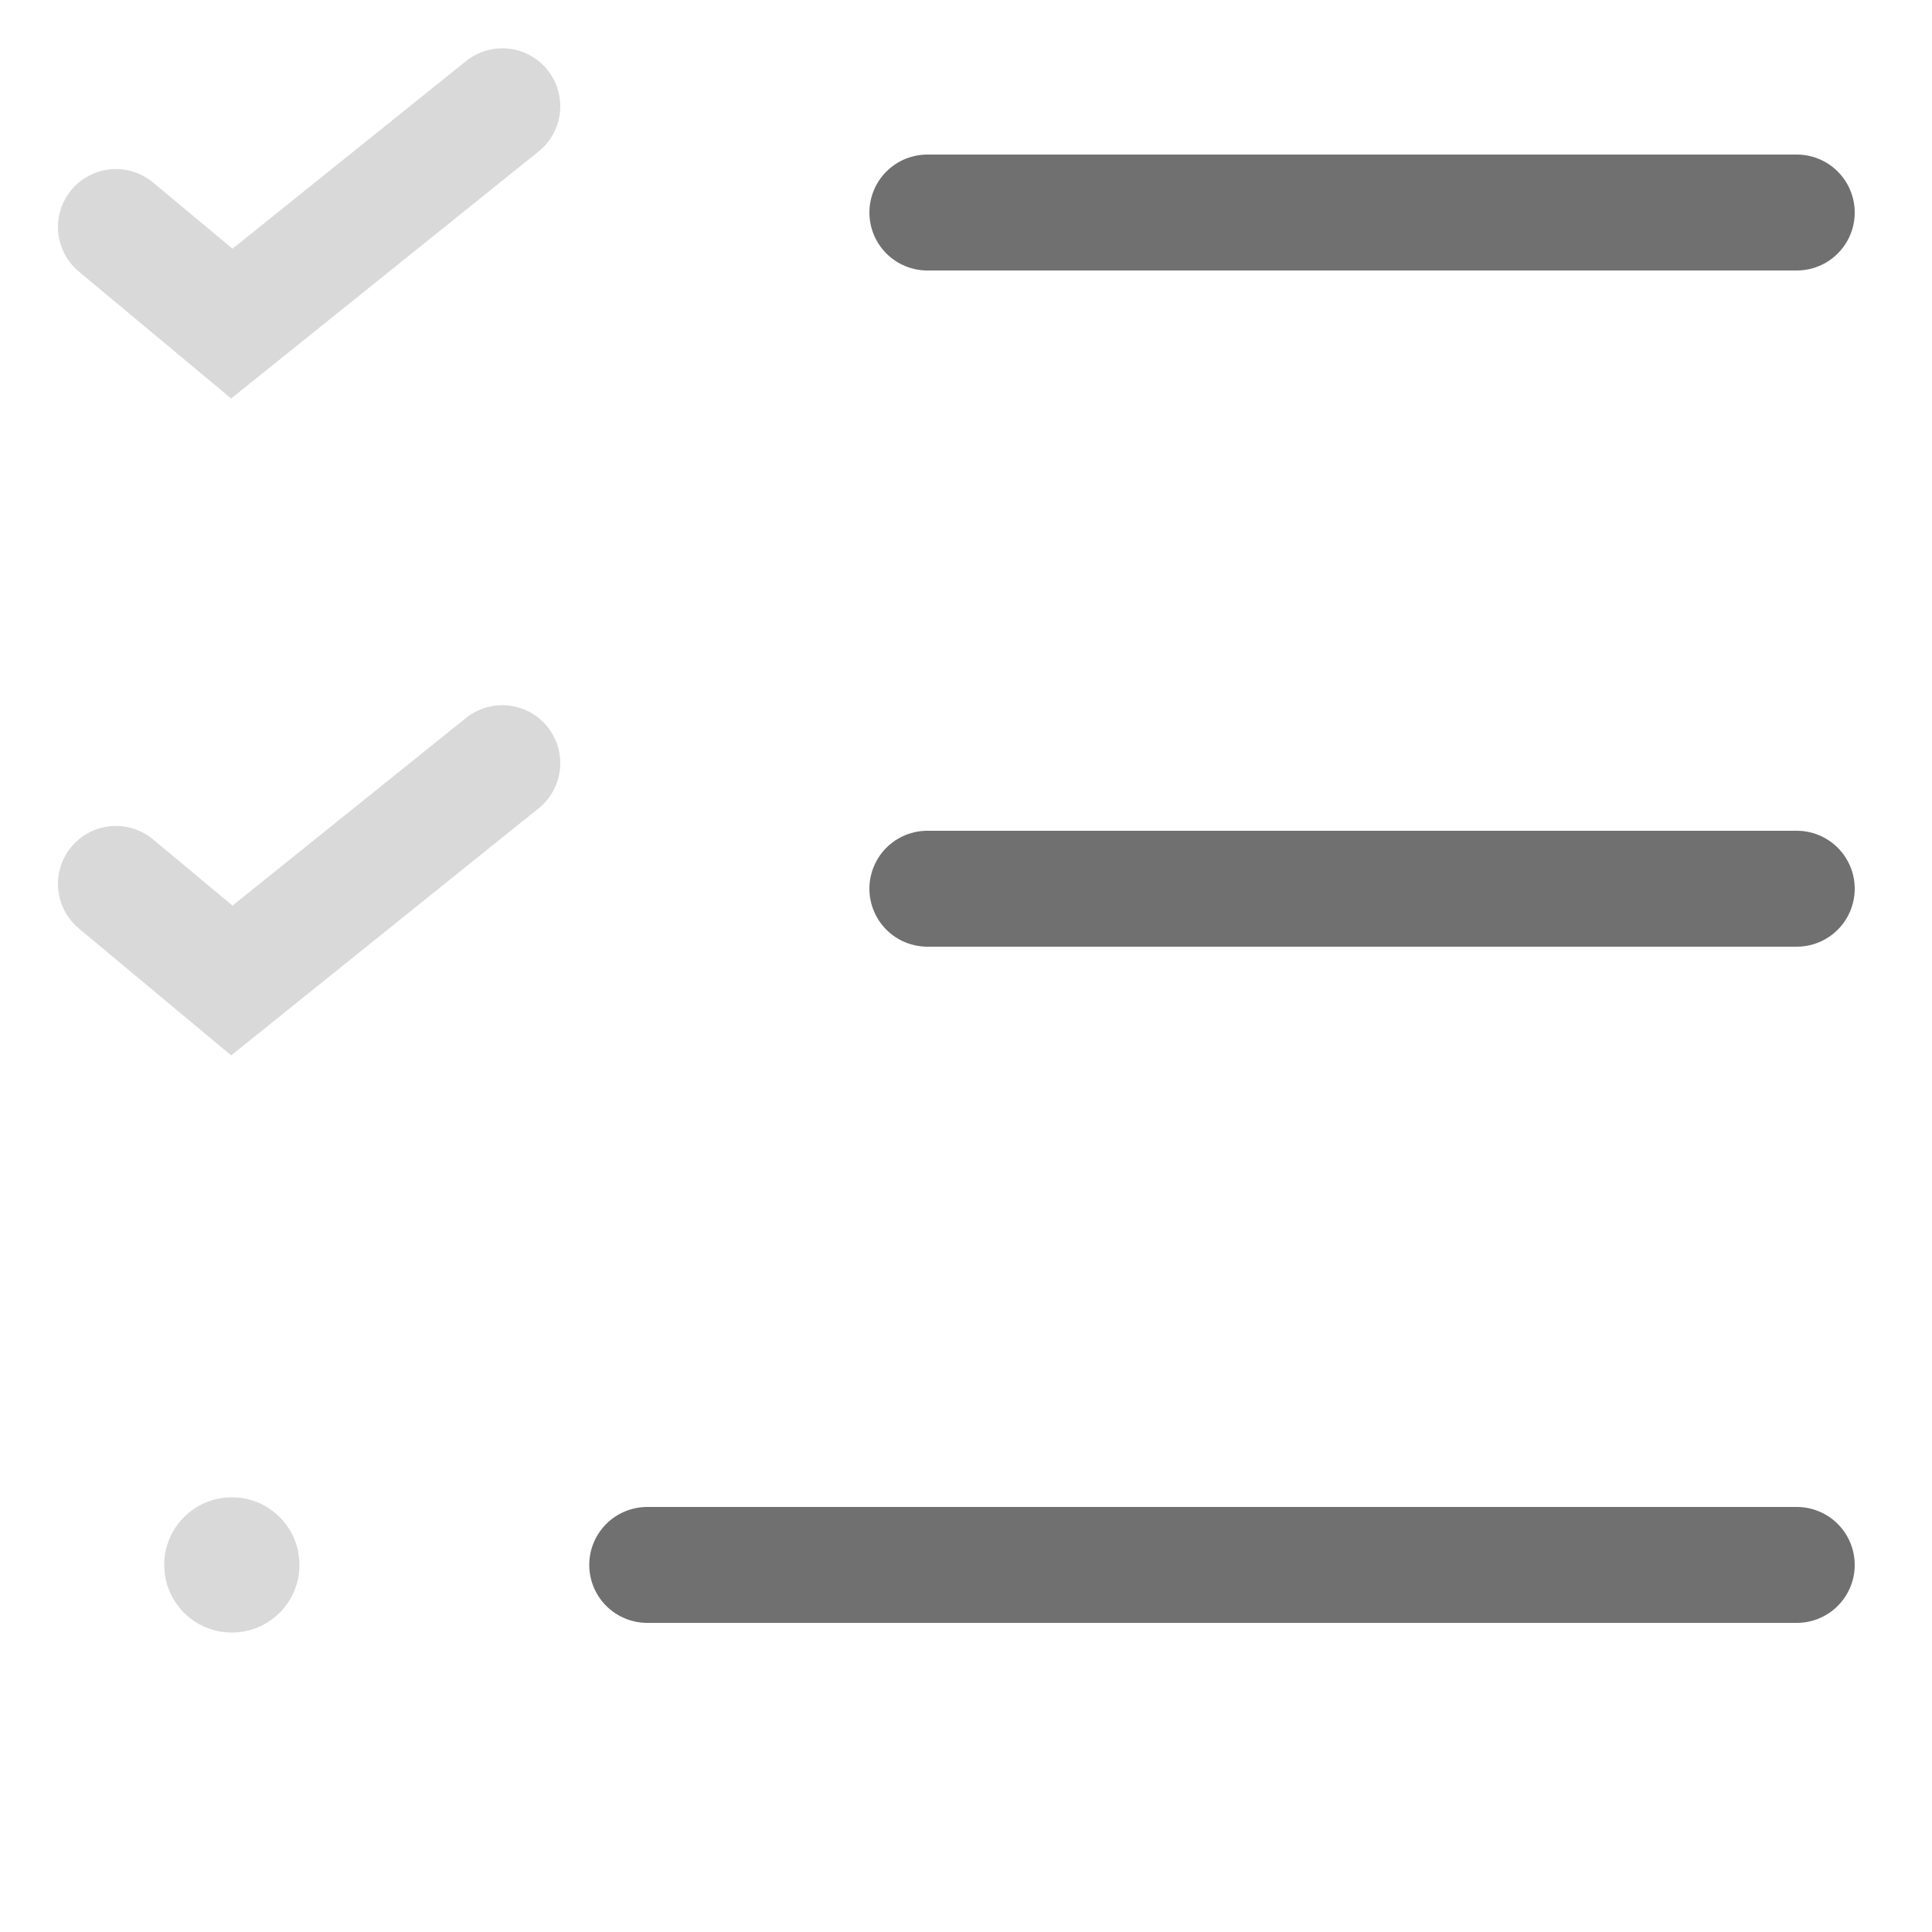 <svg width="200" height="200" viewBox="0 0 200 200" fill="none" xmlns="http://www.w3.org/2000/svg">
<path d="M96 22H186" stroke="#707070" stroke-width="12" stroke-linecap="round"/>
<path d="M96 92H186" stroke="#707070" stroke-width="12" stroke-linecap="round"/>
<path d="M67 162L186 162" stroke="#707070" stroke-width="12" stroke-linecap="round"/>
<path d="M12 23.5L24 33.5L52 11" stroke="#D9D9D9" stroke-width="12" stroke-linecap="round"/>
<path d="M12 91.5L24 101.5L52 79" stroke="#D9D9D9" stroke-width="12" stroke-linecap="round"/>
<circle cx="24" cy="162" r="7" fill="#D9D9D9"/>
</svg>
